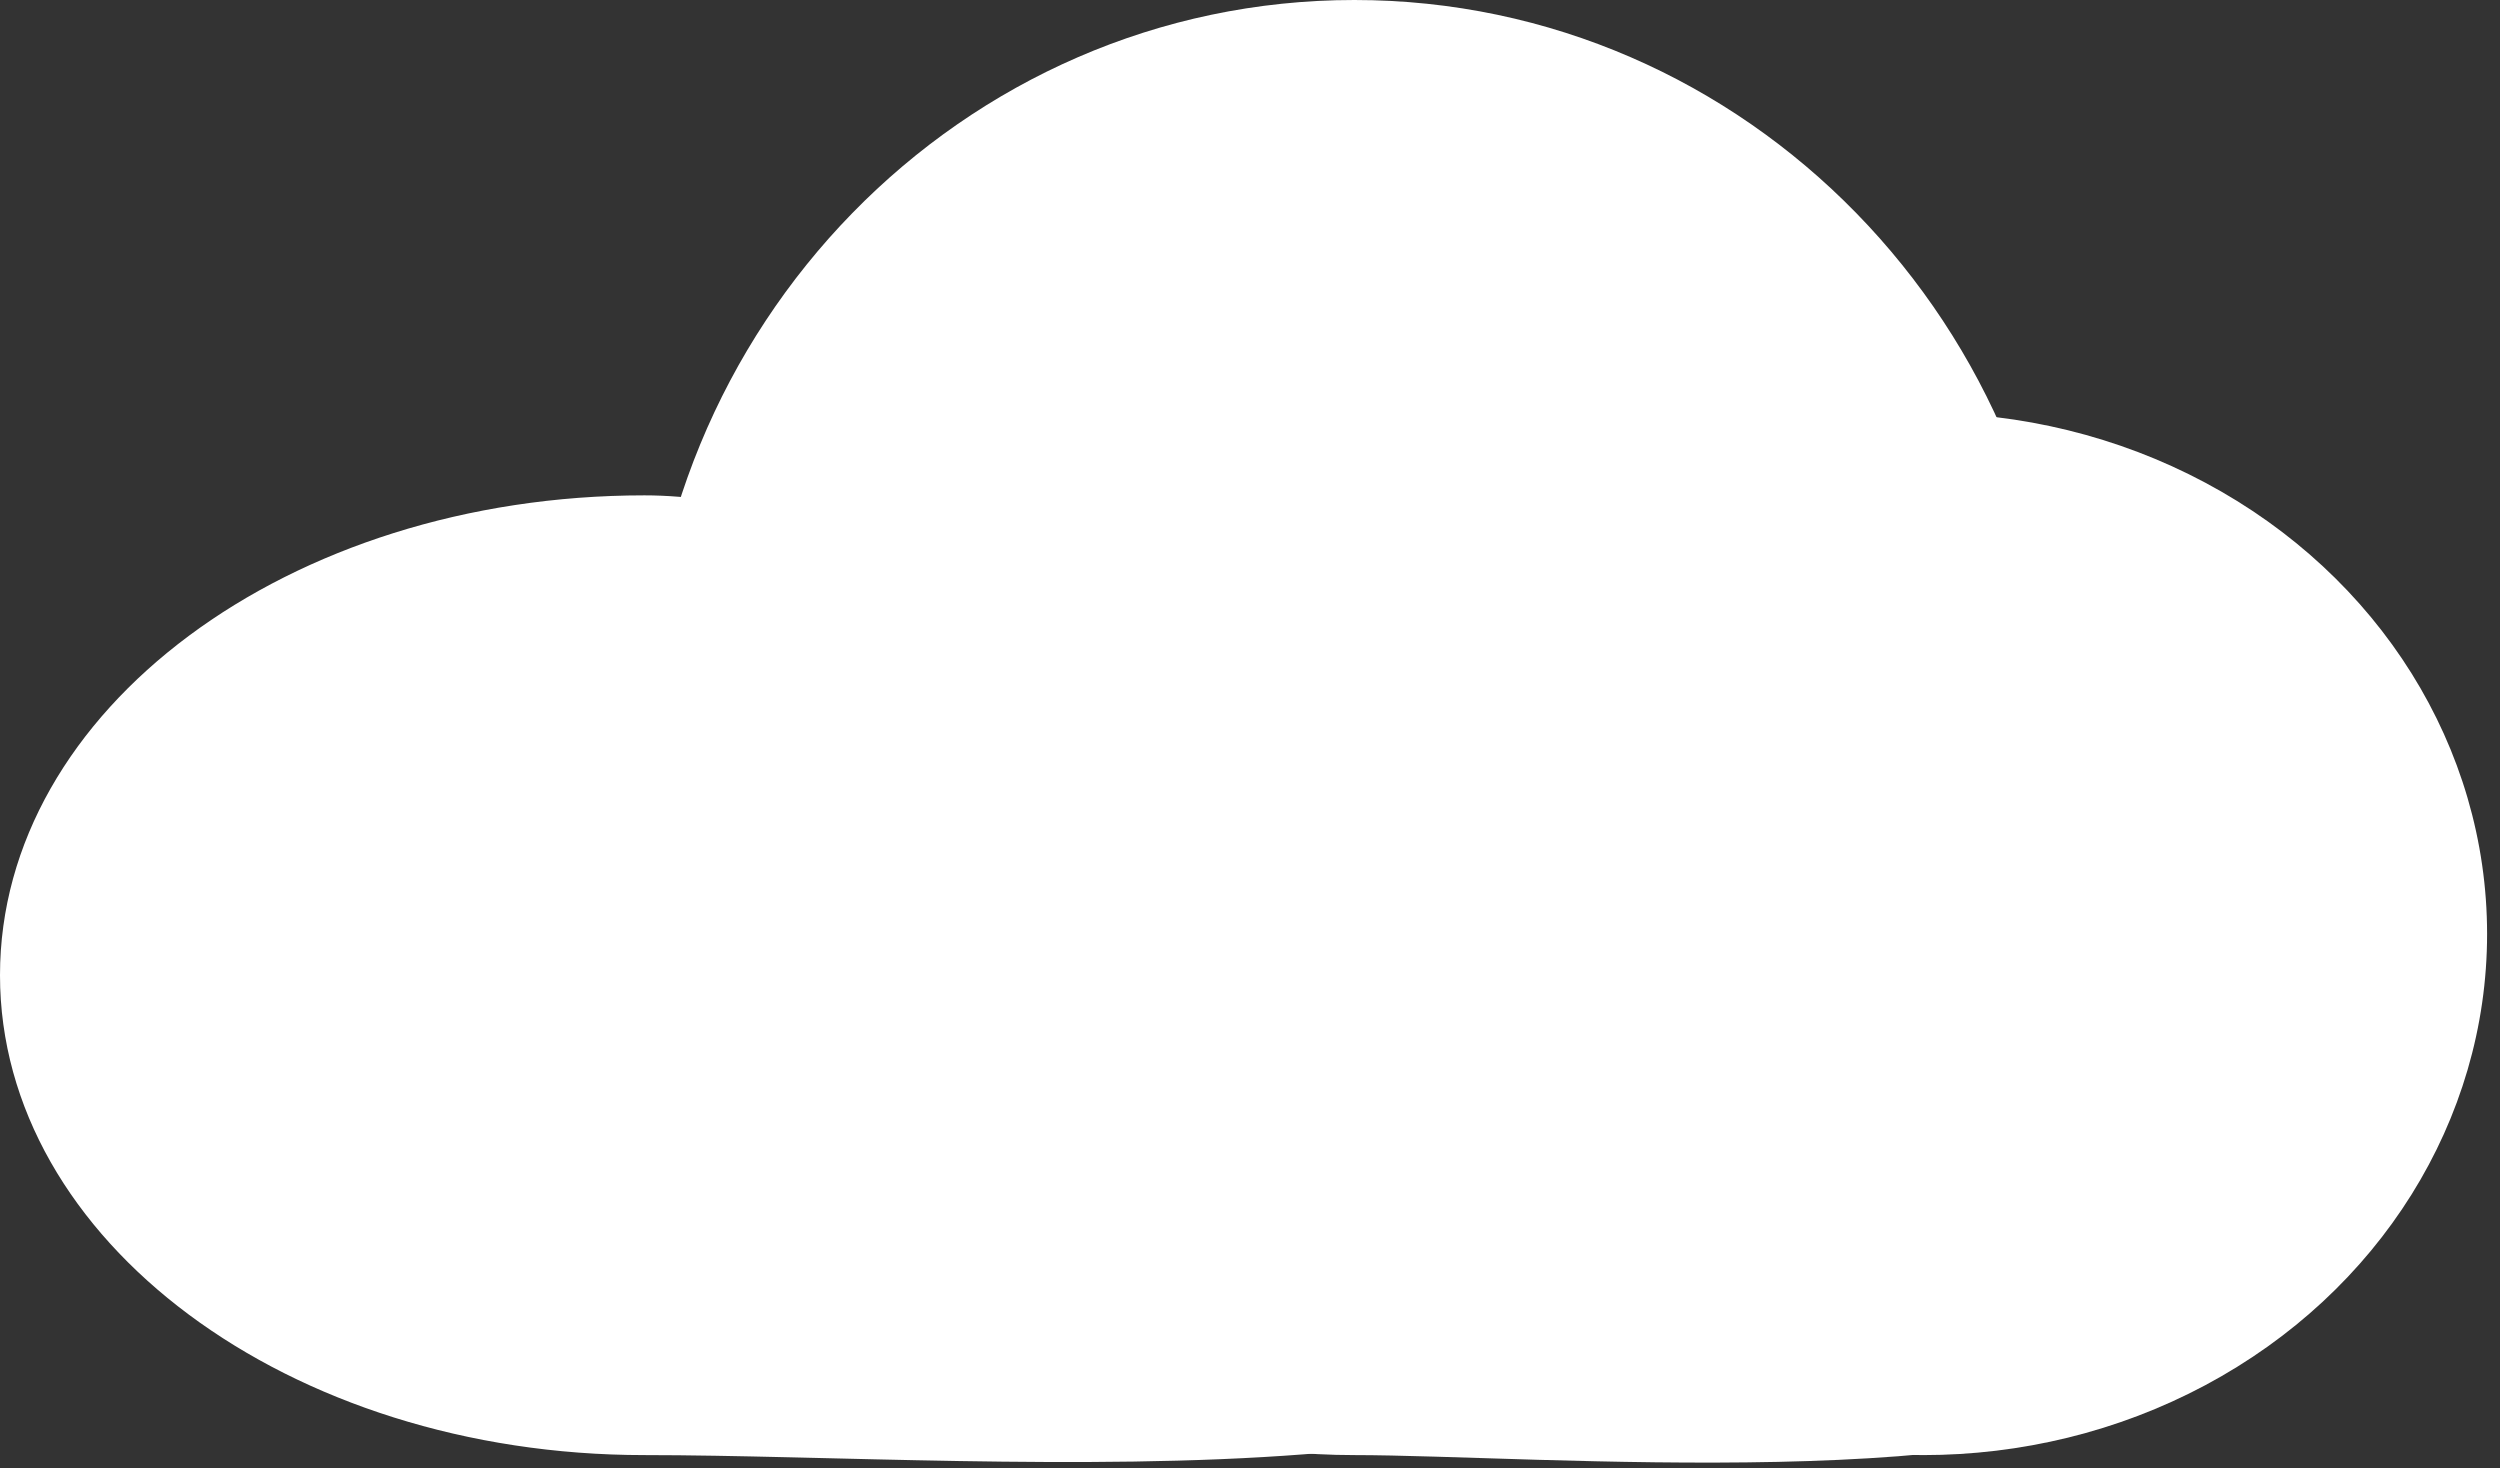 <?xml version="1.0" encoding="UTF-8" standalone="no"?>
<svg width="189px" height="111px" viewBox="0 0 189 111" version="1.1" xmlns="http://www.w3.org/2000/svg" xmlns:xlink="http://www.w3.org/1999/xlink">
    <rect x="0" y="0" width="189" height="111" fill="#333333" stroke="none"/>
    <!-- Generator: Sketch 3.6.1 (26313) - http://www.bohemiancoding.com/sketch -->
    <title>cloud</title>
    <desc>Created with Sketch.</desc>
    <defs></defs>
    <g id="Page-1" stroke="none" stroke-width="1" fill="none" fill-rule="evenodd">
        <g id="Desktop-HD" transform="translate(-786, -249)" fill="#FFFFFF">
            <g id="cloud" transform="translate(786, 249)">
                <path d="M102.386,110.005 C115.824,110.005 153.963,113.123 163.378,104.758 C174.728,94.673 156.053,71.607 156.053,55.003 C156.053,24.625 132.025,0 102.386,0 C72.746,0 48.719,24.625 48.719,55.003 C48.719,85.38 72.746,110.005 102.386,110.005 Z" id="Oval-181"></path>
                <path d="M48.719,110.005 C75.626,110.005 128.327,114.891 128.327,94.855 C128.327,74.819 75.626,37.449 48.719,37.449 C21.812,37.449 0,53.691 0,73.727 C0,93.763 21.812,110.005 48.719,110.005 Z" id="Oval-183"></path>
                <ellipse id="Oval-183" cx="145.395" cy="70.606" rx="42.629" ry="39.399"></ellipse>
            </g>
        </g>
    </g>
</svg>